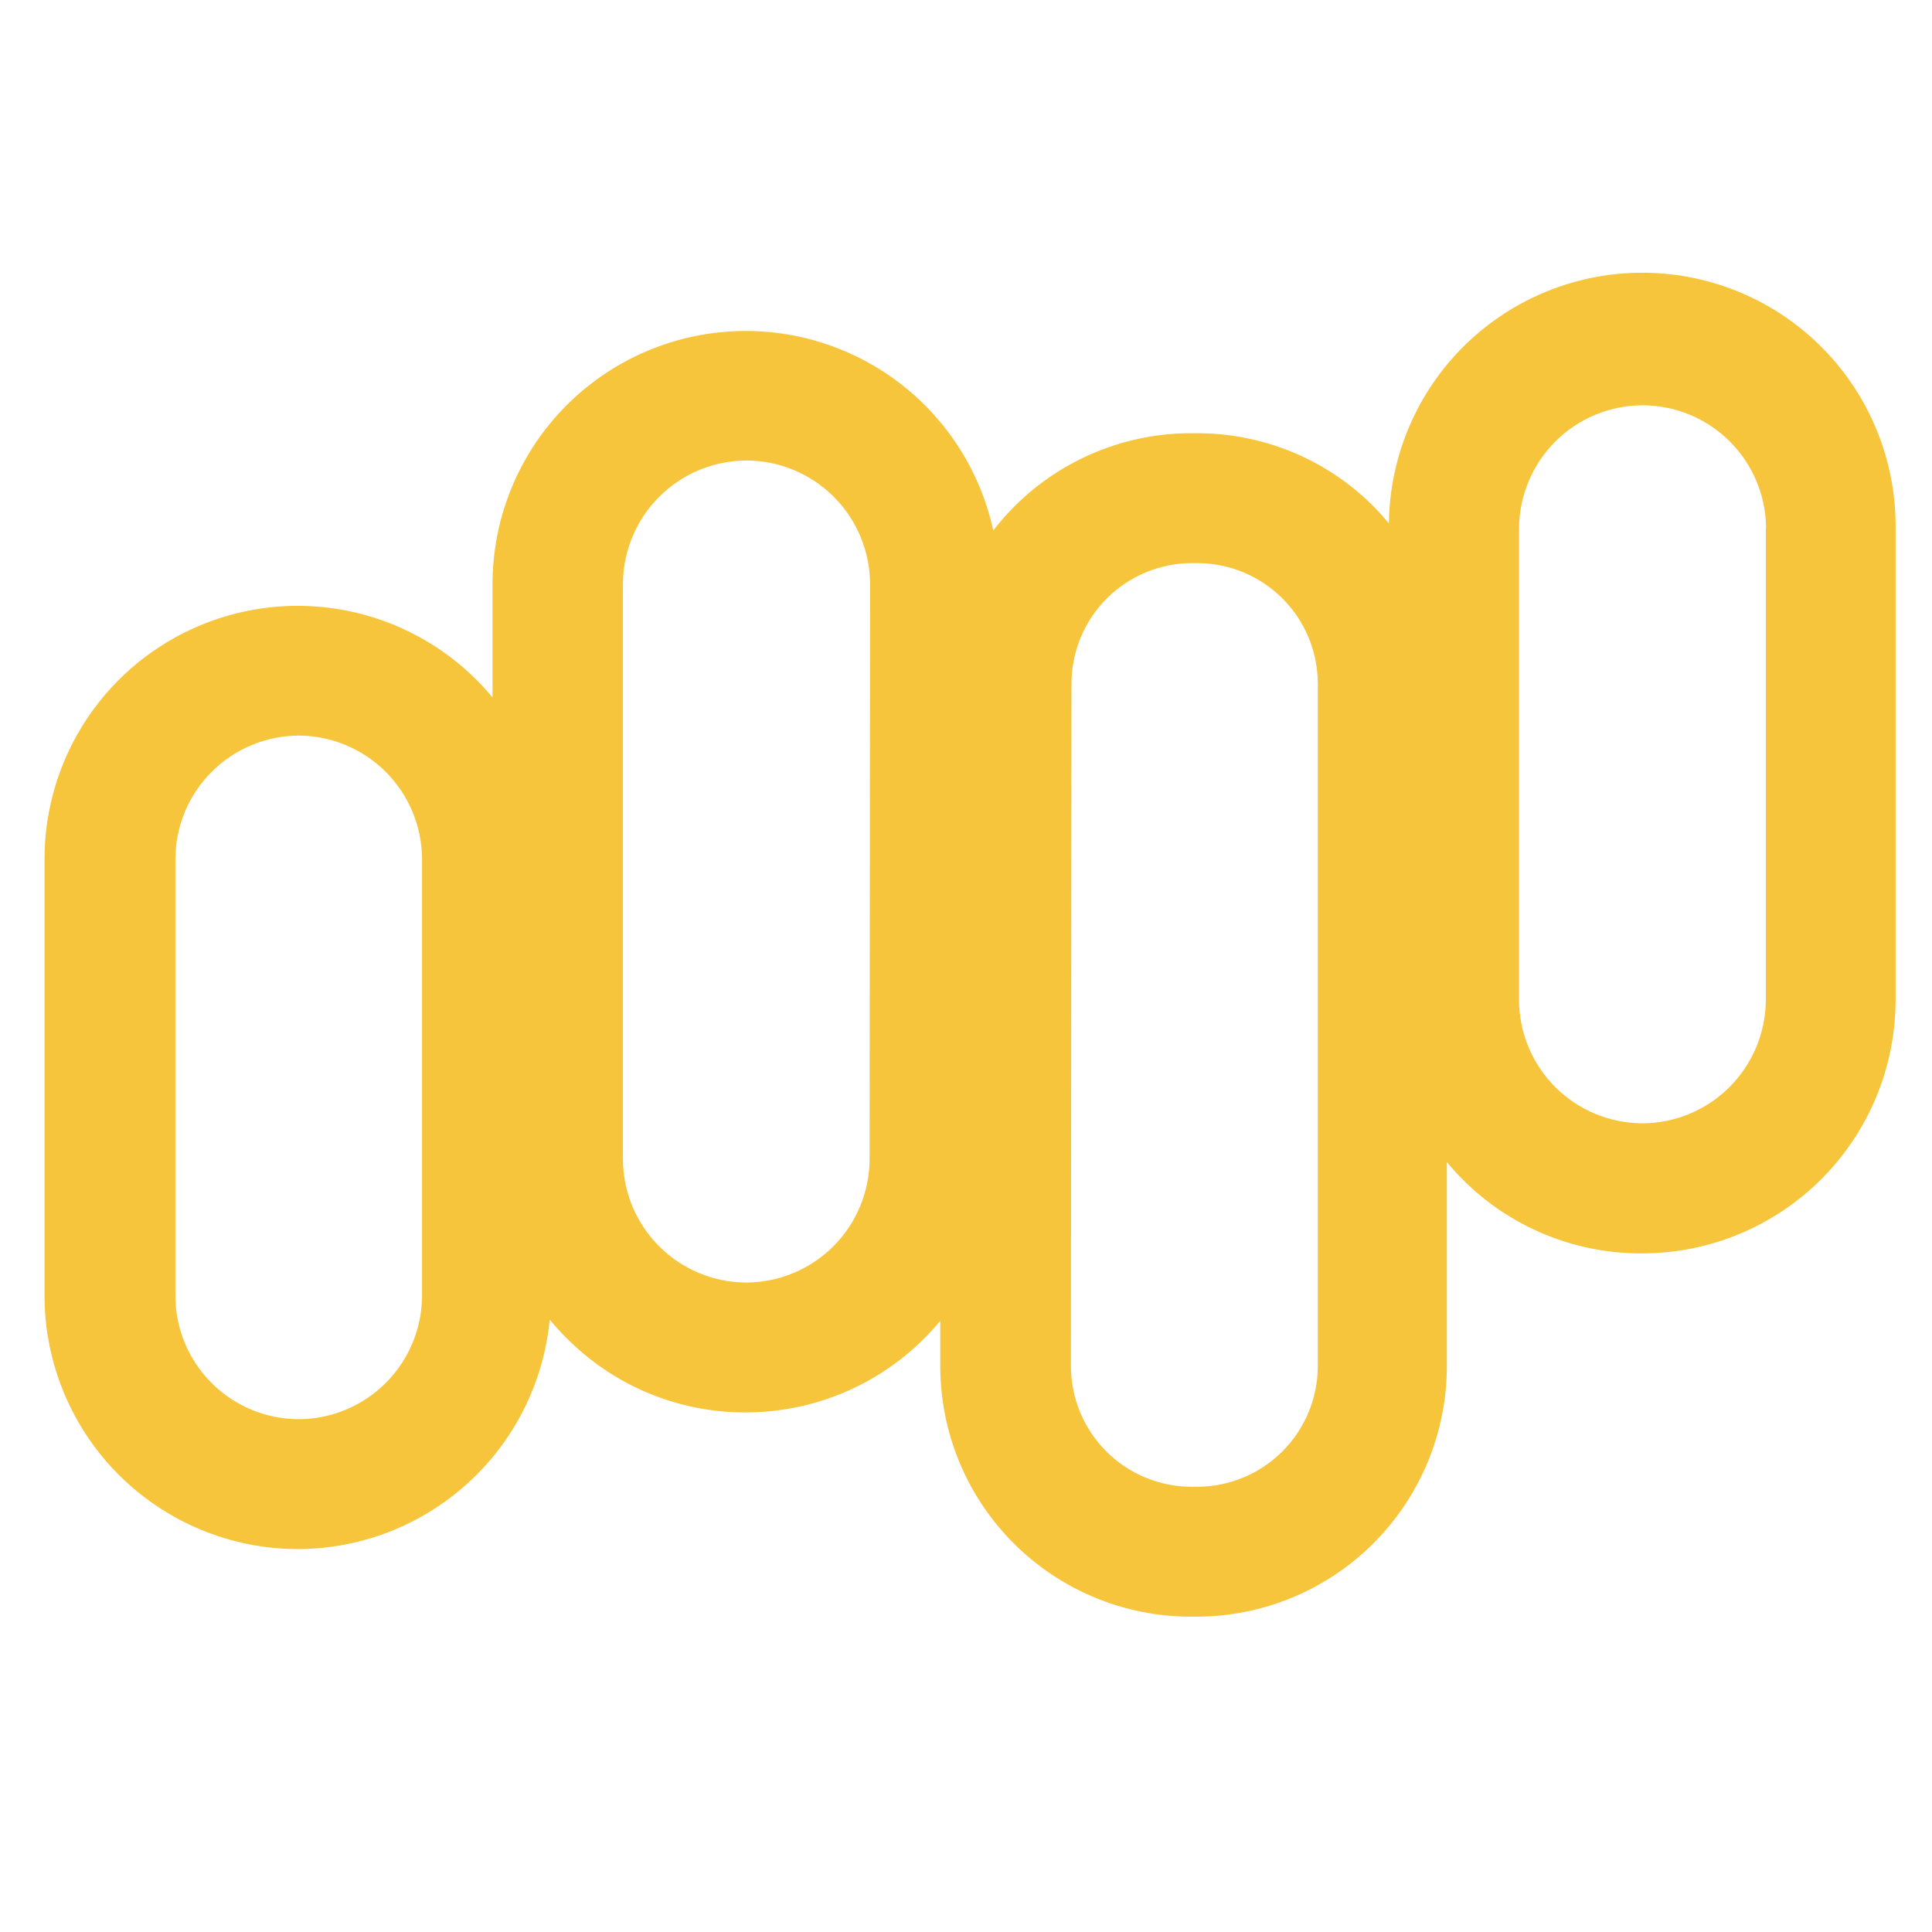 <svg width="56" height="56" viewBox="0 0 56 56" fill="none" xmlns="http://www.w3.org/2000/svg">
<path d="M54.945 15.33C54.955 14.365 54.776 13.408 54.416 12.513C54.057 11.618 53.525 10.802 52.85 10.113C52.176 9.423 51.372 8.874 50.485 8.495C49.598 8.116 48.646 7.916 47.681 7.905C46.717 7.895 45.76 8.074 44.865 8.434C43.97 8.793 43.155 9.325 42.465 10C41.073 11.362 40.279 13.222 40.258 15.17C40.119 15.005 39.977 14.843 39.823 14.688C39.152 14.012 38.354 13.476 37.475 13.11C36.596 12.745 35.653 12.556 34.7 12.557H34.515C33.409 12.558 32.318 12.813 31.325 13.302C30.333 13.79 29.465 14.5 28.79 15.376C28.405 13.607 27.381 12.042 25.914 10.983C24.446 9.923 22.639 9.443 20.839 9.635C19.039 9.826 17.374 10.677 16.162 12.022C14.951 13.367 14.279 15.112 14.276 16.922V20.213C14.132 20.043 13.982 19.876 13.822 19.716C12.797 18.688 11.49 17.988 10.067 17.703C8.643 17.418 7.167 17.562 5.826 18.117C4.484 18.671 3.337 19.611 2.53 20.818C1.722 22.025 1.291 23.444 1.29 24.896V37.554C1.291 39.501 2.065 41.368 3.44 42.745C4.816 44.122 6.682 44.898 8.628 44.901V44.901C10.455 44.898 12.215 44.215 13.565 42.985C14.916 41.755 15.76 40.066 15.933 38.247C16.087 38.433 16.247 38.611 16.42 38.783C17.099 39.468 17.907 40.012 18.798 40.382C19.689 40.752 20.644 40.942 21.609 40.94V40.94C22.687 40.94 23.752 40.703 24.728 40.244C25.704 39.785 26.566 39.116 27.254 38.286V39.6C27.255 41.524 28.018 43.368 29.377 44.729C30.736 46.09 32.579 46.856 34.502 46.86H34.685C36.607 46.857 38.449 46.093 39.809 44.734C41.168 43.375 41.934 41.533 41.938 39.611V33.683C42.082 33.856 42.232 34.023 42.392 34.183C43.074 34.869 43.886 35.412 44.781 35.78C45.675 36.149 46.634 36.336 47.601 36.33V36.33C49.548 36.329 51.414 35.555 52.791 34.179C54.167 32.803 54.942 30.937 54.945 28.991V15.33ZM12.233 24.903V37.562C12.229 38.509 11.851 39.417 11.181 40.086C10.511 40.756 9.604 41.133 8.656 41.136V41.136C7.709 41.133 6.8 40.755 6.131 40.084C5.461 39.414 5.084 38.505 5.083 37.557V24.898C5.086 23.951 5.464 23.043 6.134 22.373C6.804 21.703 7.712 21.325 8.659 21.321V21.321C9.607 21.326 10.514 21.705 11.184 22.376C11.853 23.047 12.23 23.956 12.233 24.903V24.903ZM25.219 16.927L25.206 33.601C25.202 34.548 24.824 35.456 24.154 36.126C23.484 36.795 22.577 37.172 21.63 37.175V37.175C20.682 37.172 19.773 36.794 19.104 36.123C18.434 35.453 18.057 34.544 18.056 33.596V16.922C18.06 15.975 18.438 15.067 19.109 14.398C19.779 13.728 20.687 13.351 21.635 13.348V13.348C22.584 13.349 23.494 13.727 24.166 14.398C24.837 15.068 25.216 15.978 25.219 16.927V16.927ZM38.197 19.814V39.608C38.193 40.532 37.824 41.417 37.17 42.07C36.517 42.723 35.632 43.091 34.708 43.095H34.528C33.603 43.091 32.718 42.722 32.065 42.068C31.412 41.414 31.044 40.527 31.042 39.603L31.057 19.809C31.06 18.886 31.427 18.001 32.079 17.348C32.731 16.695 33.615 16.326 34.538 16.322H34.718C35.642 16.327 36.525 16.697 37.177 17.351C37.828 18.005 38.195 18.89 38.197 19.814V19.814ZM51.183 15.327V28.985C51.179 29.933 50.8 30.841 50.13 31.51C49.459 32.18 48.551 32.557 47.604 32.56V32.56C46.656 32.557 45.748 32.179 45.078 31.508C44.408 30.837 44.032 29.928 44.03 28.98V15.322C44.034 14.375 44.412 13.467 45.082 12.797C45.752 12.128 46.659 11.75 47.606 11.748V11.748C48.556 11.748 49.467 12.124 50.139 12.796C50.811 13.467 51.189 14.377 51.191 15.327H51.183Z" fill="#F7C53B"/>
</svg>
